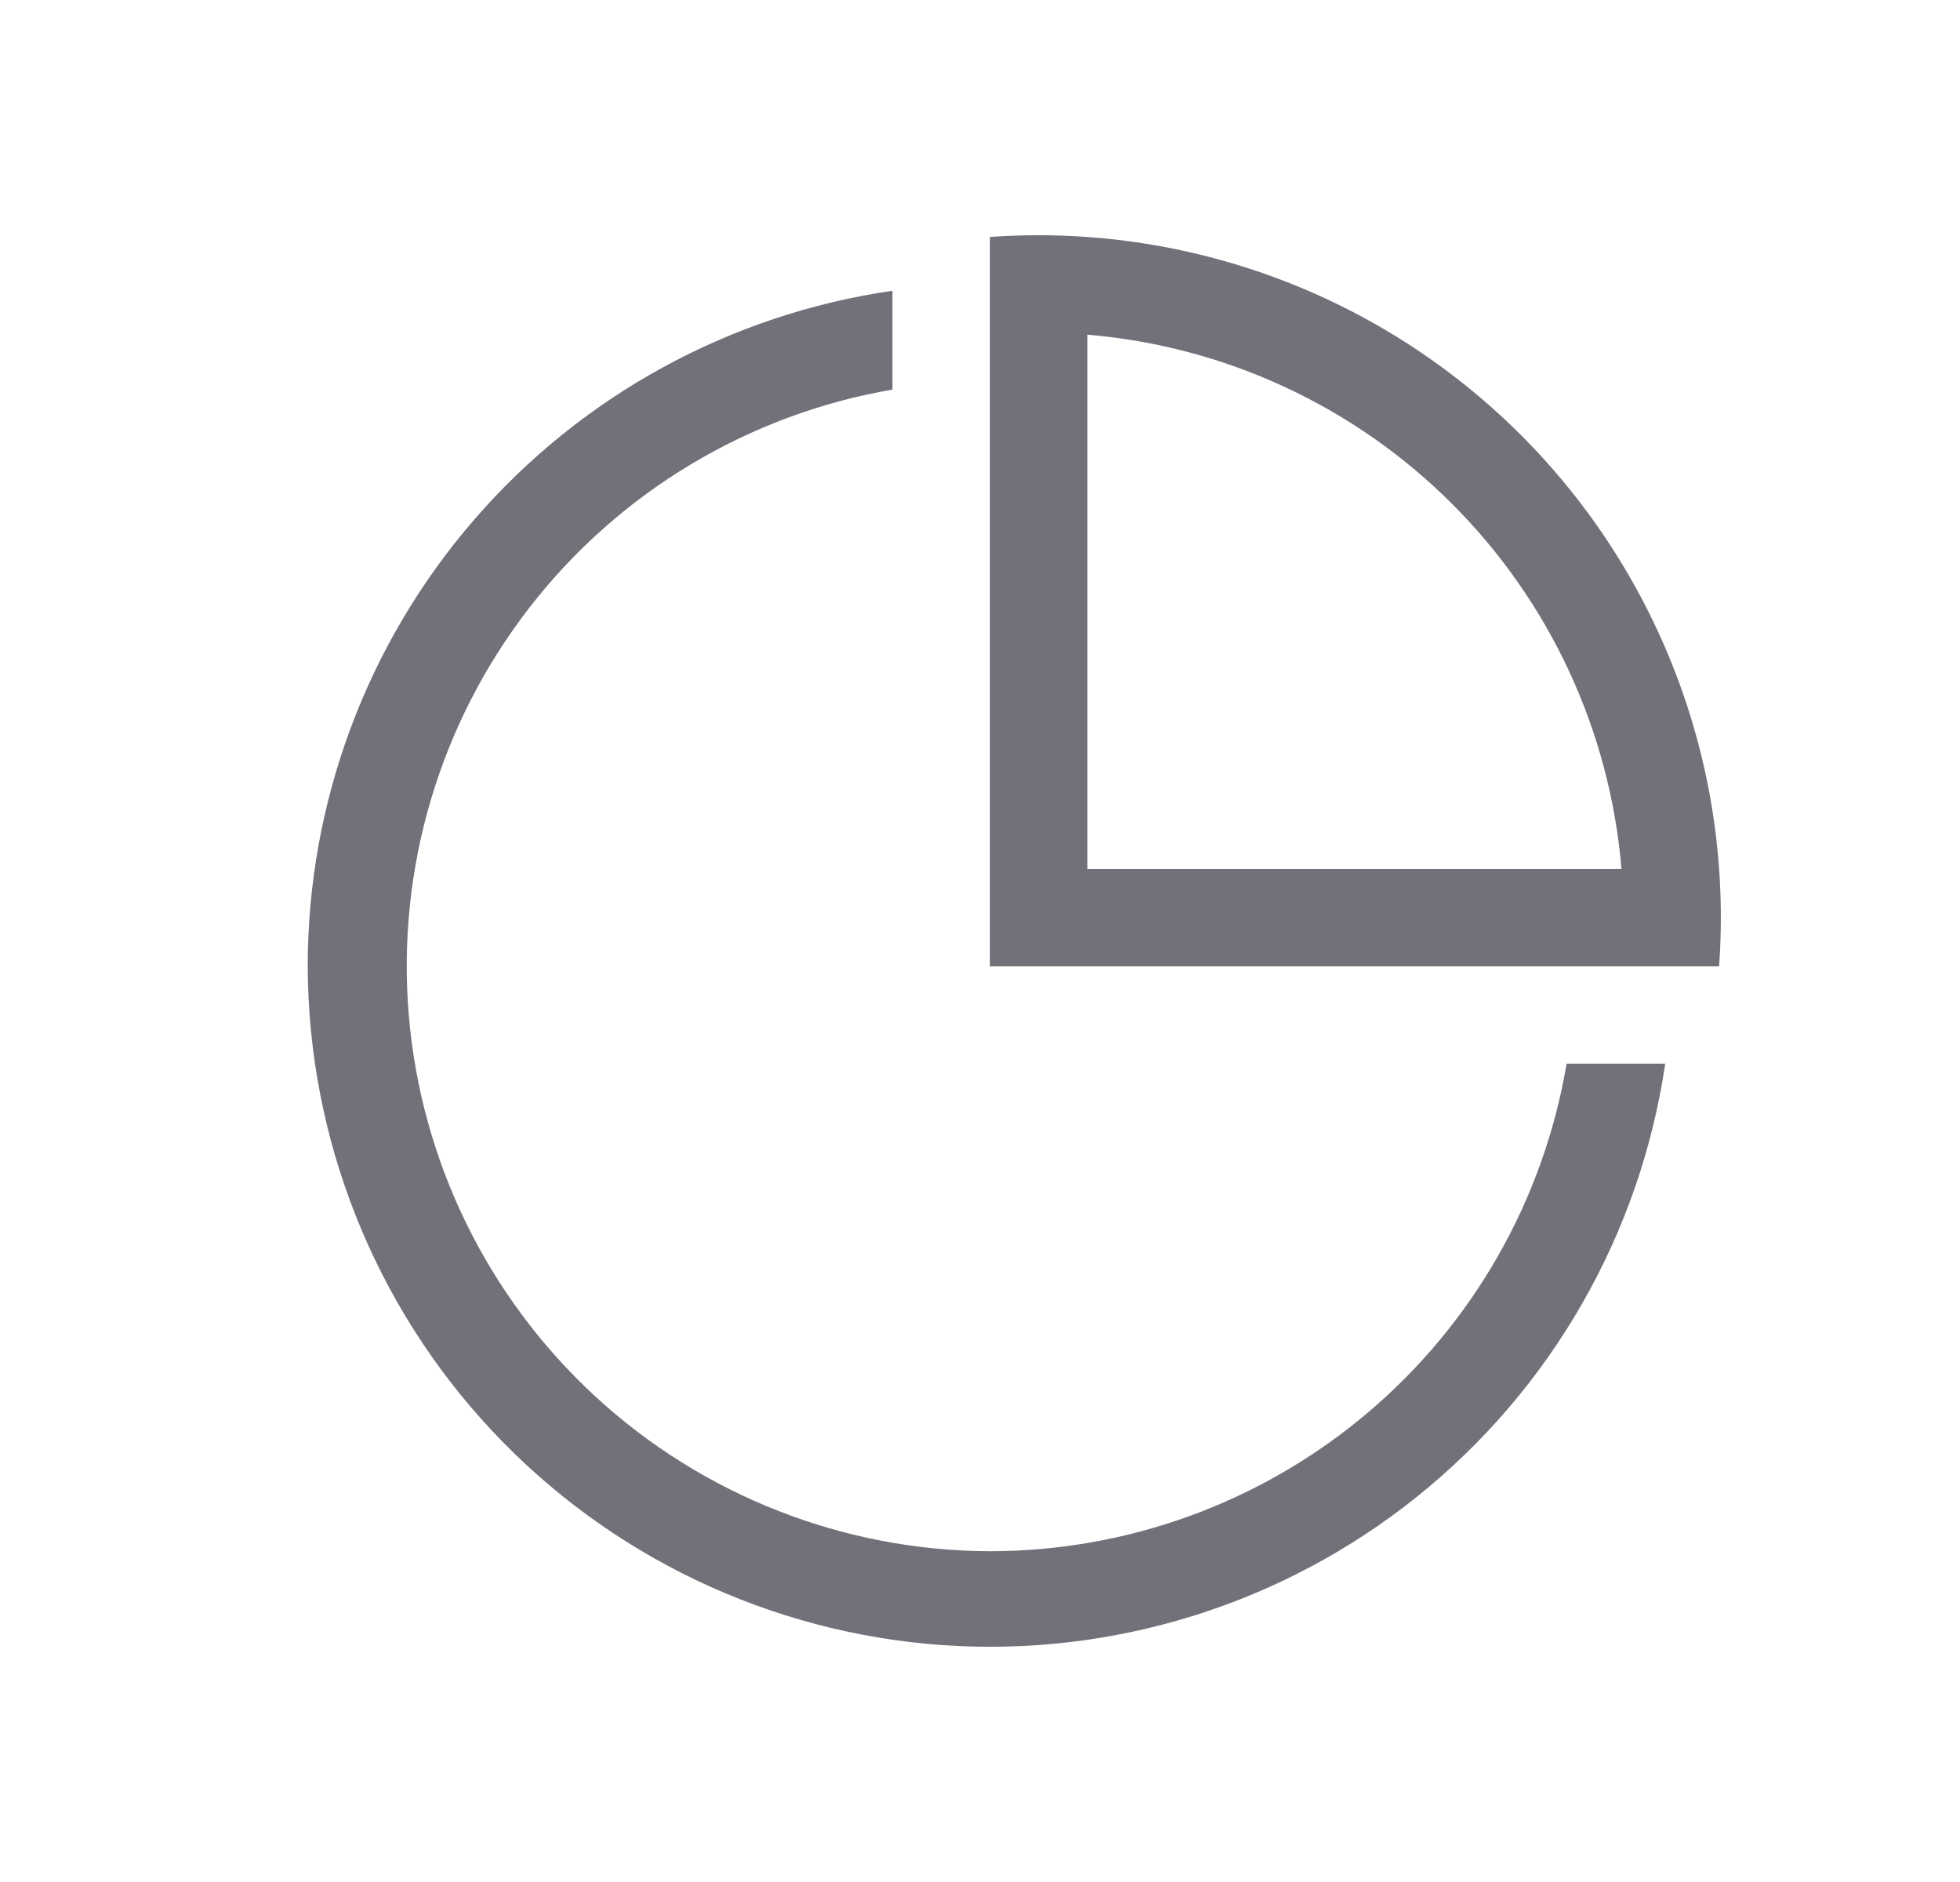 <svg width="25" height="24" viewBox="0 0 25 24" fill="none" xmlns="http://www.w3.org/2000/svg">
<path d="M11.383 3.708V4.968C9.544 5.284 7.889 6.279 6.747 7.756C5.605 9.233 5.058 11.084 5.214 12.944C5.37 14.805 6.218 16.539 7.59 17.805C8.963 19.071 10.76 19.776 12.627 19.782C14.389 19.781 16.095 19.157 17.441 18.019C18.788 16.882 19.688 15.304 19.982 13.566H21.24C20.919 15.739 19.79 17.709 18.077 19.084C16.365 20.459 14.196 21.135 12.006 20.978C9.816 20.82 7.766 19.841 6.267 18.236C4.768 16.631 3.932 14.519 3.925 12.323C3.925 10.23 4.679 8.208 6.049 6.626C7.418 5.044 9.312 4.008 11.383 3.708Z" fill="#71717A"/>
<path d="M13.87 4.268V11.08H20.682C20.535 9.322 19.77 7.674 18.523 6.427C17.276 5.18 15.627 4.415 13.87 4.268ZM12.627 3.621V3.022C13.871 2.933 15.12 3.113 16.289 3.549C17.457 3.984 18.519 4.667 19.401 5.549C20.283 6.431 20.965 7.492 21.401 8.661C21.837 9.83 22.017 11.079 21.927 12.323H12.627V3.621Z" fill="#71717A"/>
</svg>

